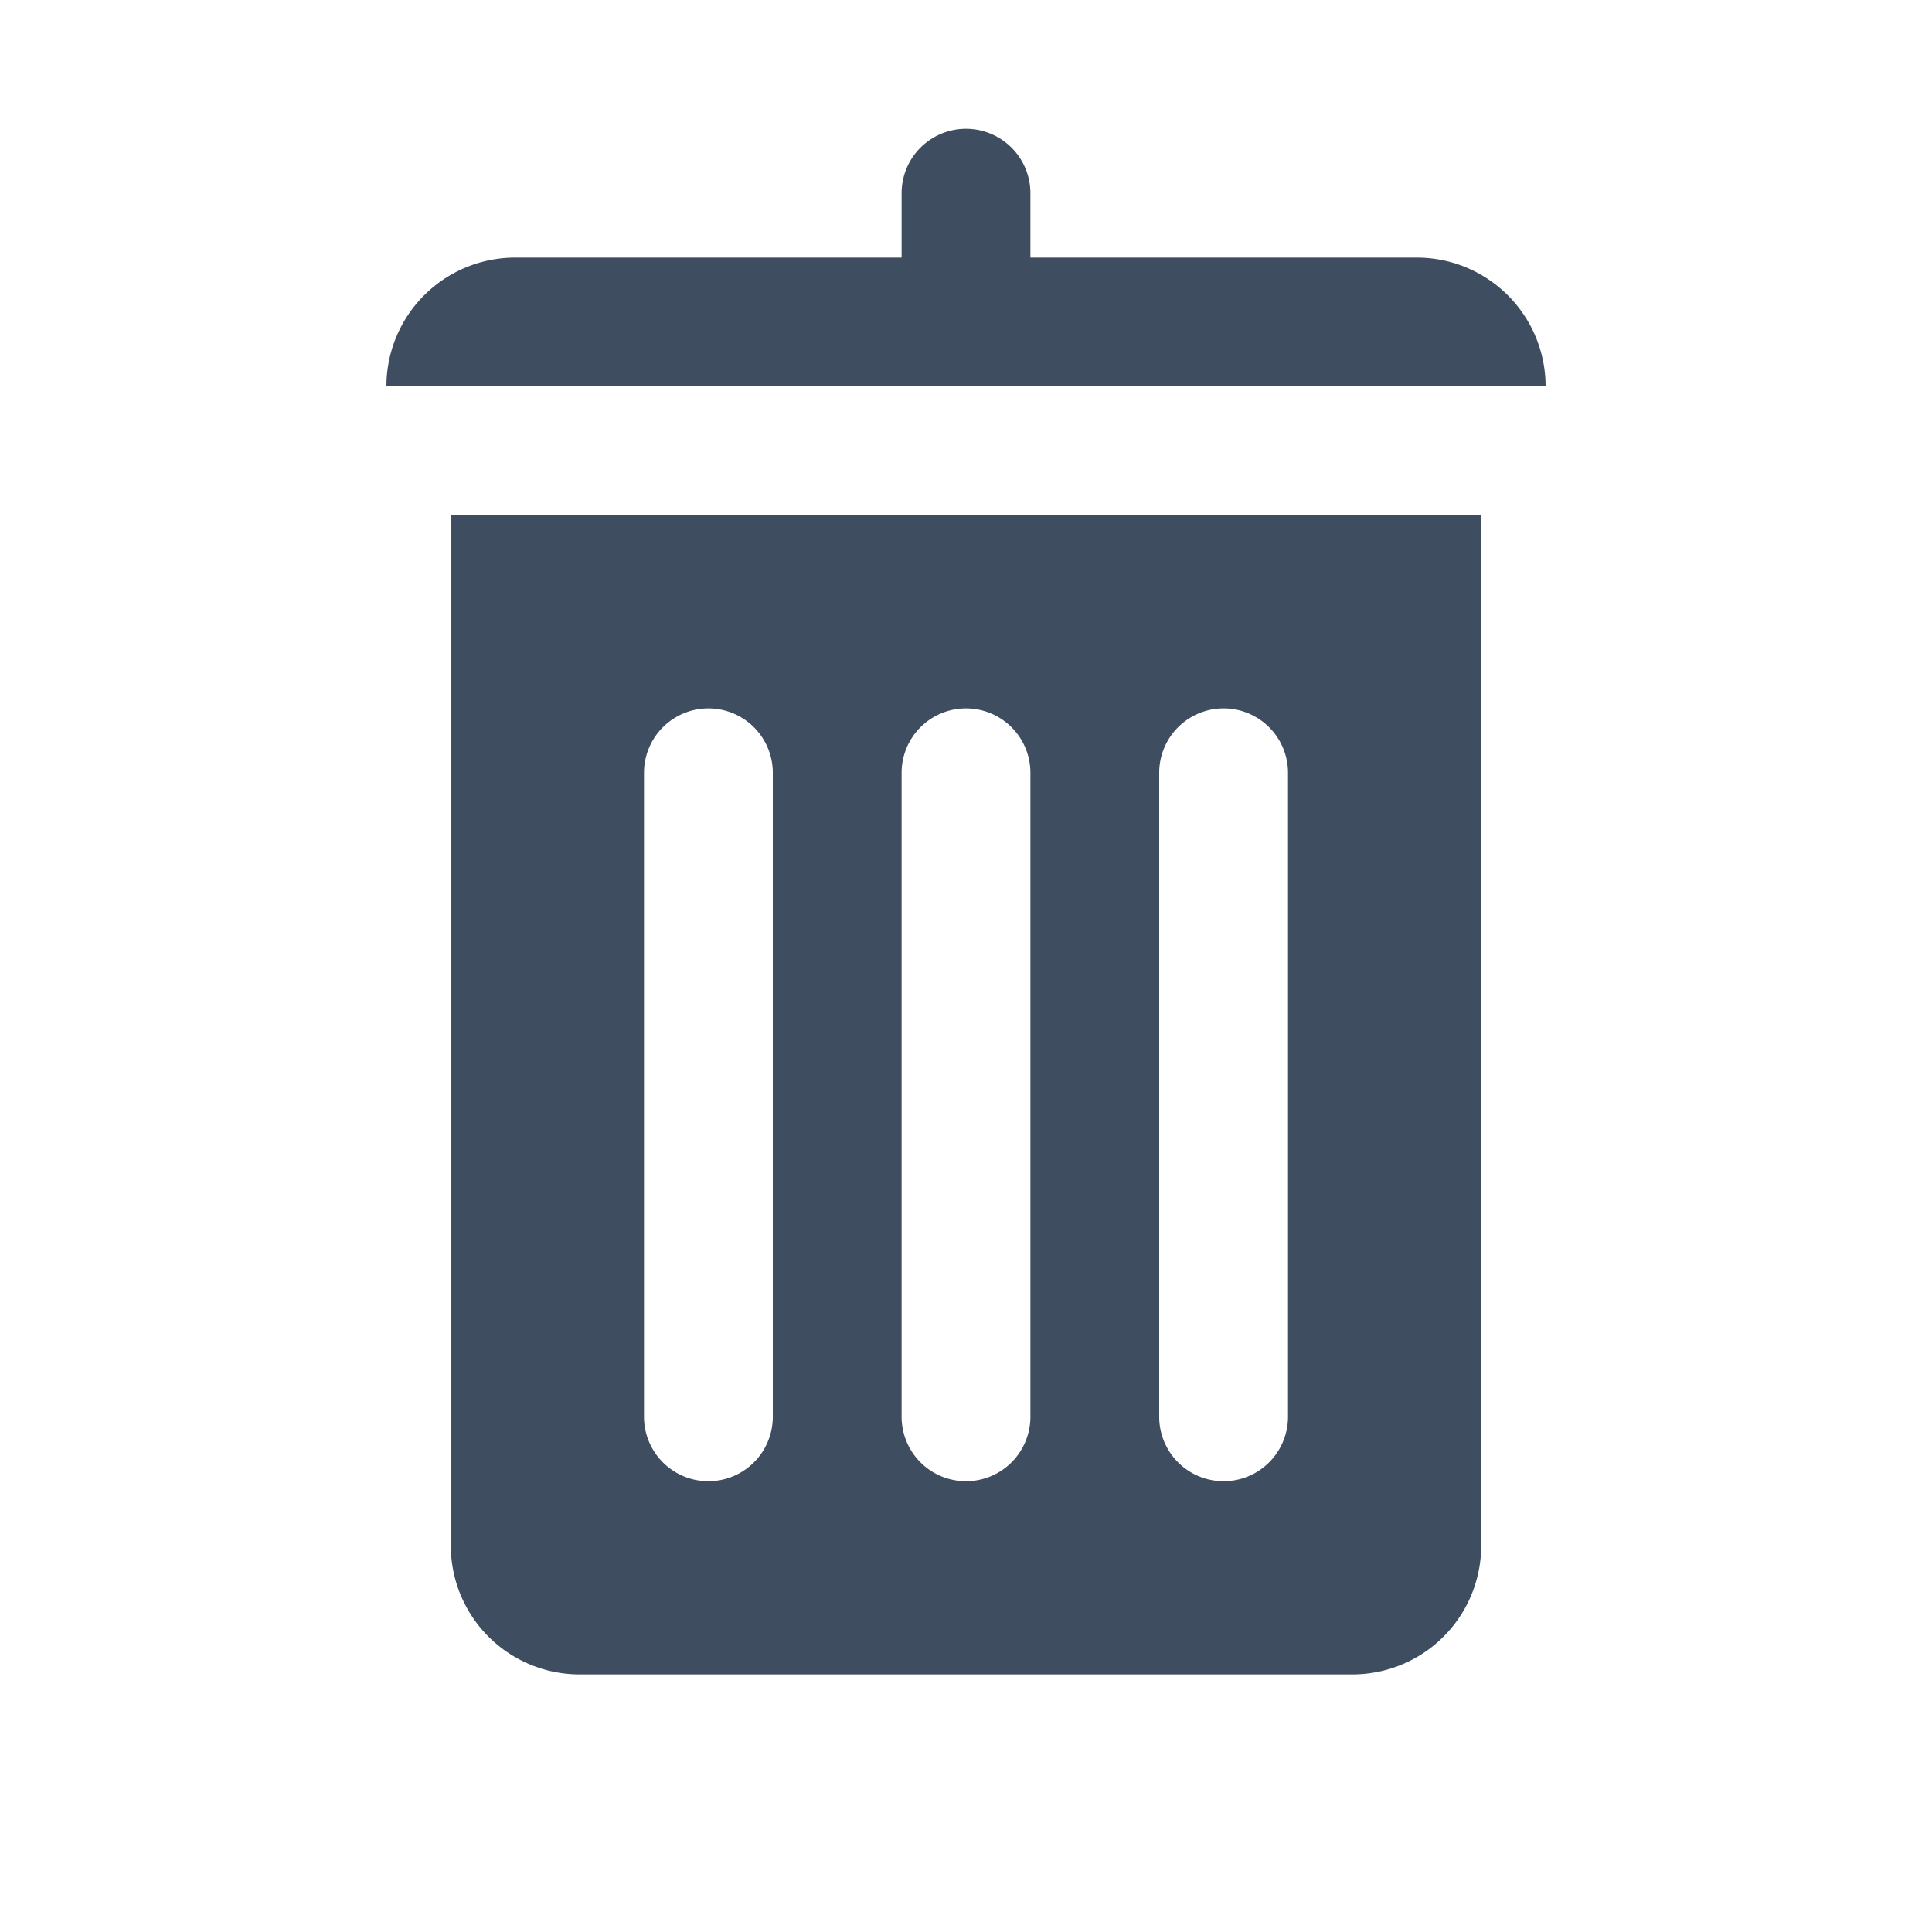 <svg xmlns="http://www.w3.org/2000/svg" width="30" height="30" viewBox="0 0 30 30">
    <g fill="none" fill-rule="evenodd">
        <path fill="none" d="M0 30h30V0H0z"/>
        <path fill="#3F4D60" d="M20 22a1 1 0 0 1-2 0V12a1 1 0 0 1 2 0v10zm-4 0a1 1 0 0 1-2 0V12a1 1 0 0 1 2 0v10zm-4 0a1 1 0 0 1-2 0V12a1 1 0 0 1 2 0v10zM7 8v16a2 2 0 0 0 2 2h12a2 2 0 0 0 2-2V8H7zM22 4h-6V3a1 1 0 0 0-2 0v1H8a2 2 0 0 0-2 2h18a2 2 0 0 0-2-2"/>
    </g>
</svg>
